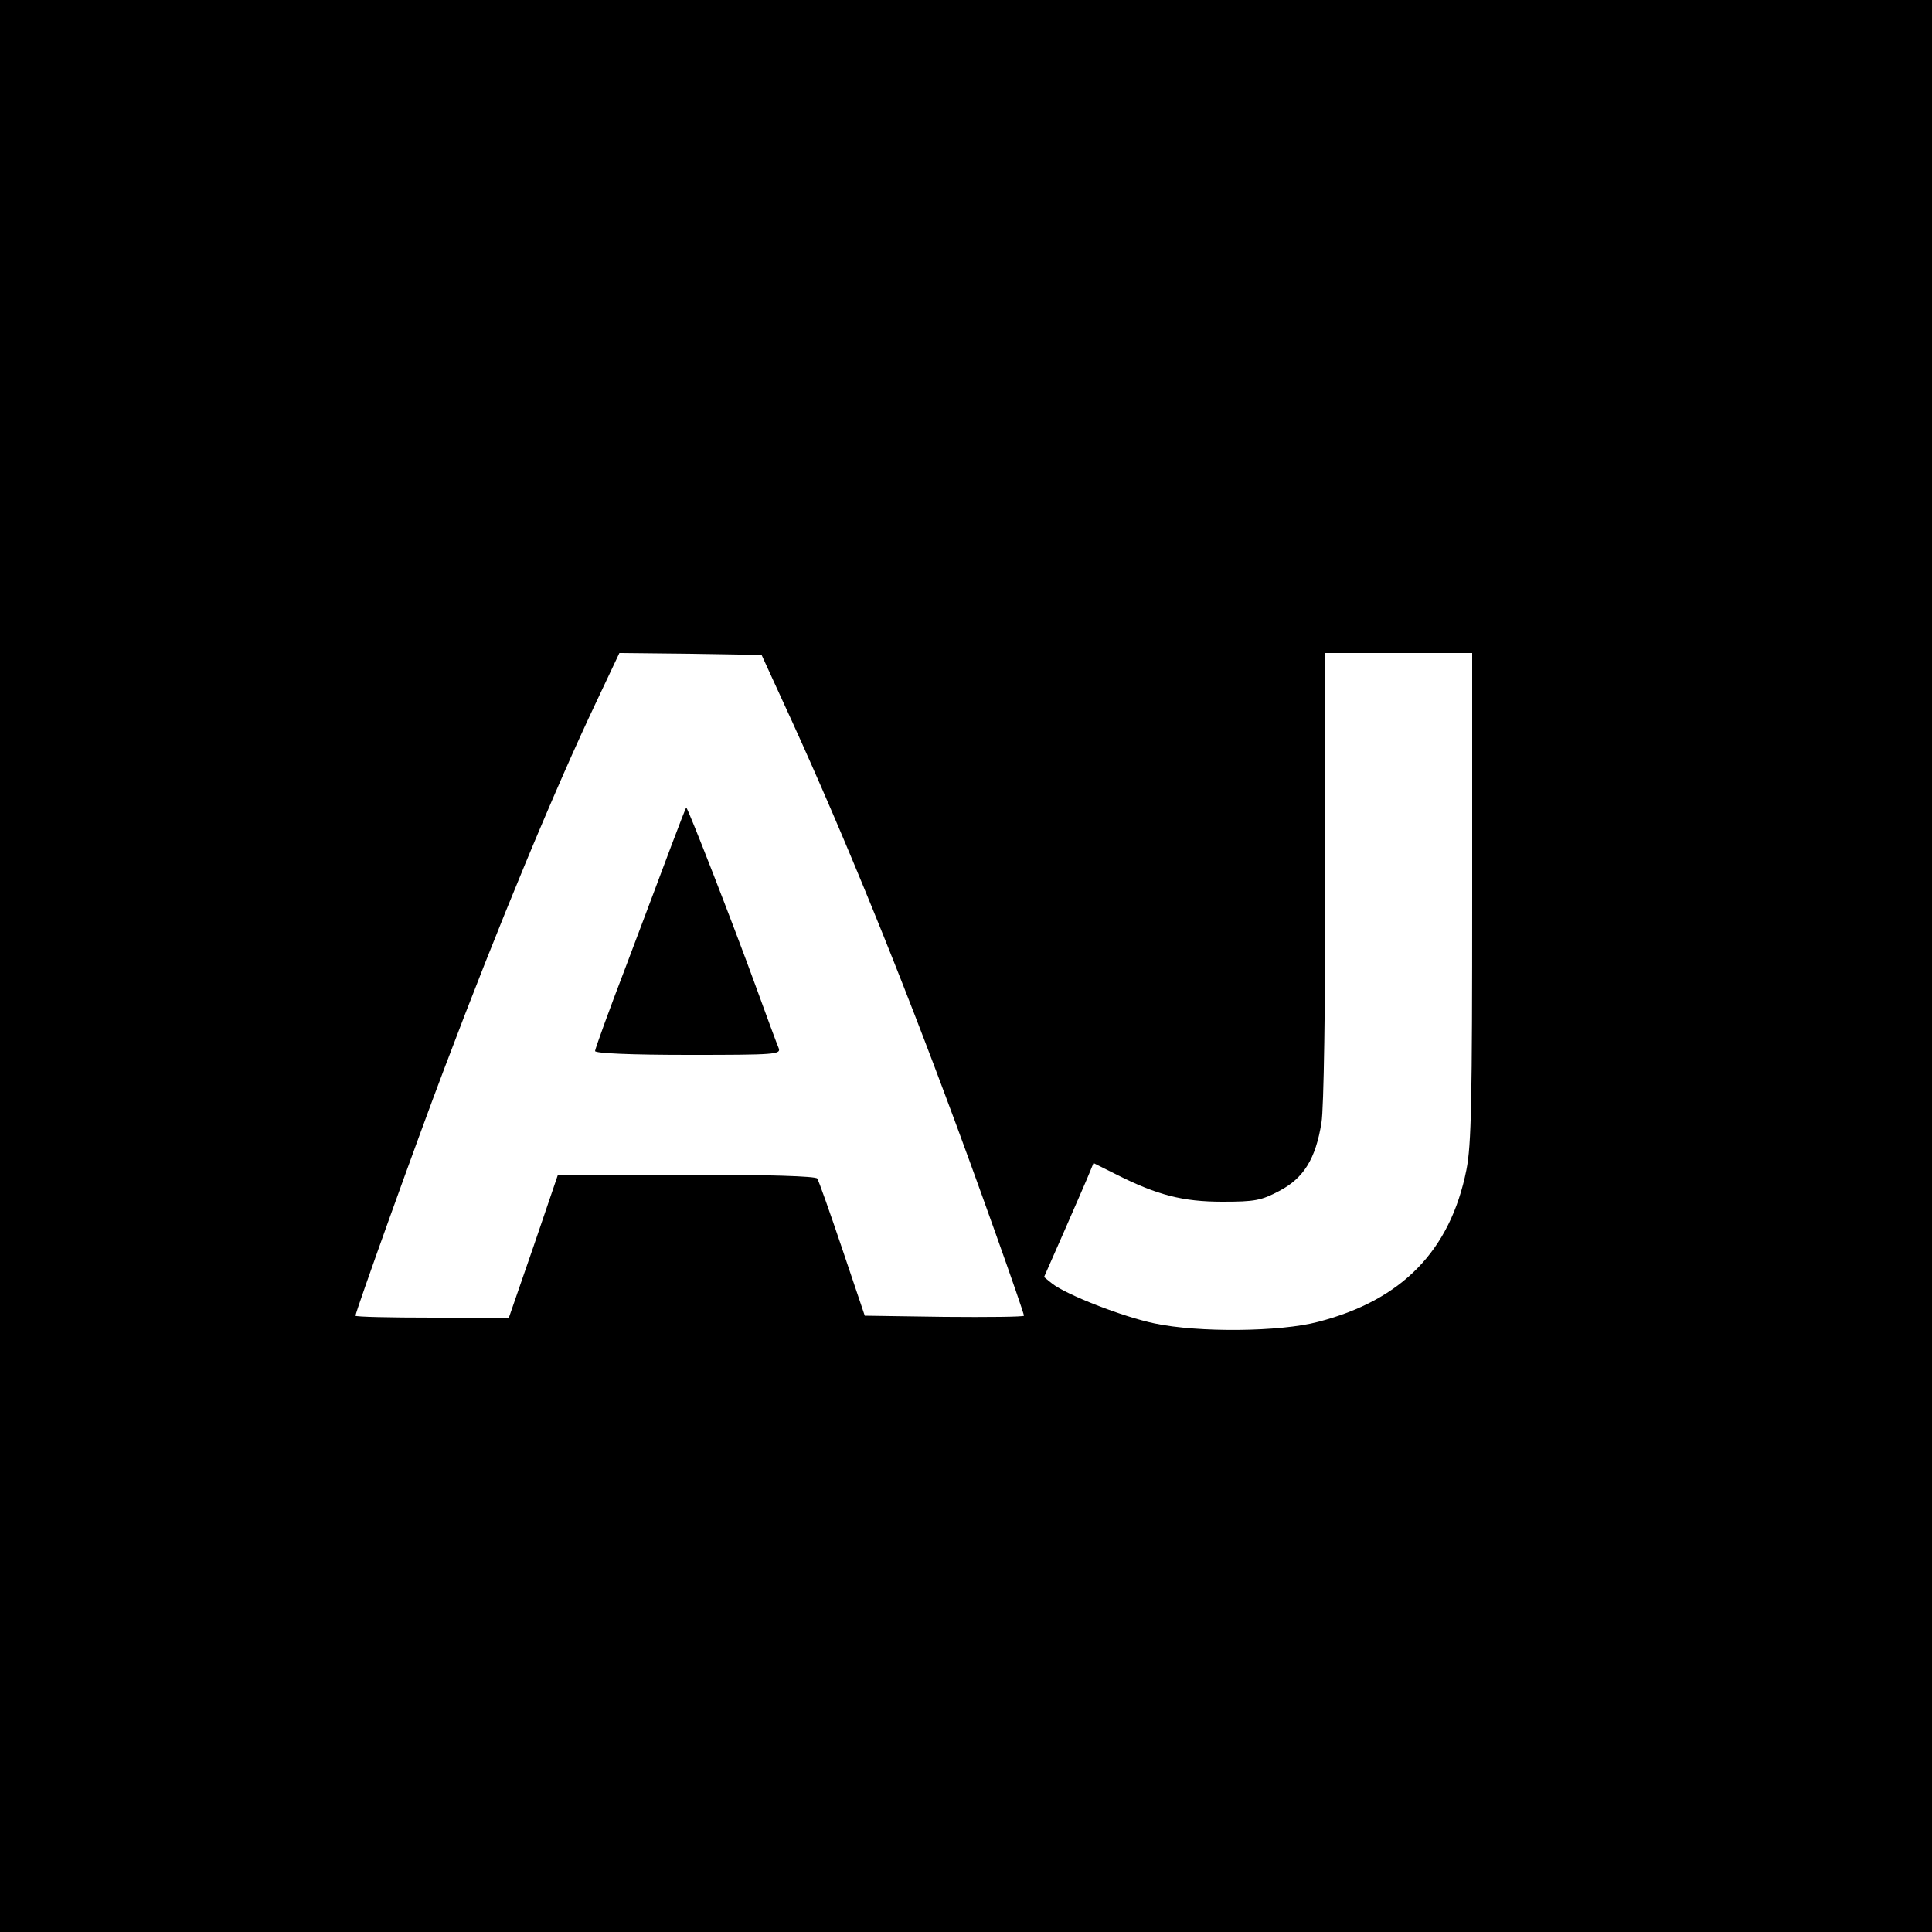 <?xml version="1.0" standalone="no"?>
<!DOCTYPE svg PUBLIC "-//W3C//DTD SVG 20010904//EN"
 "http://www.w3.org/TR/2001/REC-SVG-20010904/DTD/svg10.dtd">
<svg version="1.0" xmlns="http://www.w3.org/2000/svg"
 width="500pt" height="500pt" viewBox="0 0 500 500"
 preserveAspectRatio="xMidYMid meet">
<g transform="translate(0,500) scale(0.1,-0.1)"
fill="#000000" stroke="none">
<path d="M0 2500 l0 -2500 2500 0 2500 0 0 2500 0 2500 -2500 0 -2500 0 0
-2500z m2026 685 c134 -290 279 -641 419 -1016 75 -199 205 -565 205 -574 0
-3 -93 -4 -206 -3 l-206 3 -58 172 c-32 95 -61 177 -65 183 -4 6 -125 10 -339
10 l-332 0 -63 -185 -64 -185 -198 0 c-110 0 -199 2 -199 5 0 10 160 456 230
640 140 371 288 727 393 948 l60 127 184 -2 184 -3 55 -120z m1784 -505 c0
-529 -2 -643 -15 -708 -42 -209 -167 -337 -384 -393 -98 -26 -310 -28 -423 -4
-82 17 -228 74 -265 103 l-21 17 55 125 c30 69 59 135 64 148 l9 22 58 -29
c107 -54 173 -71 276 -71 83 0 100 3 147 28 63 33 94 83 109 177 6 34 10 308
10 638 l0 577 190 0 190 0 0 -630z"/>
<path d="M1738 2813 c-20 -54 -73 -194 -117 -311 -45 -117 -81 -217 -81 -222
0 -6 95 -10 241 -10 226 0 241 1 234 18 -4 9 -31 82 -60 162 -56 154 -175 460
-179 460 -1 0 -18 -44 -38 -97z"/>
</g>
</svg>
